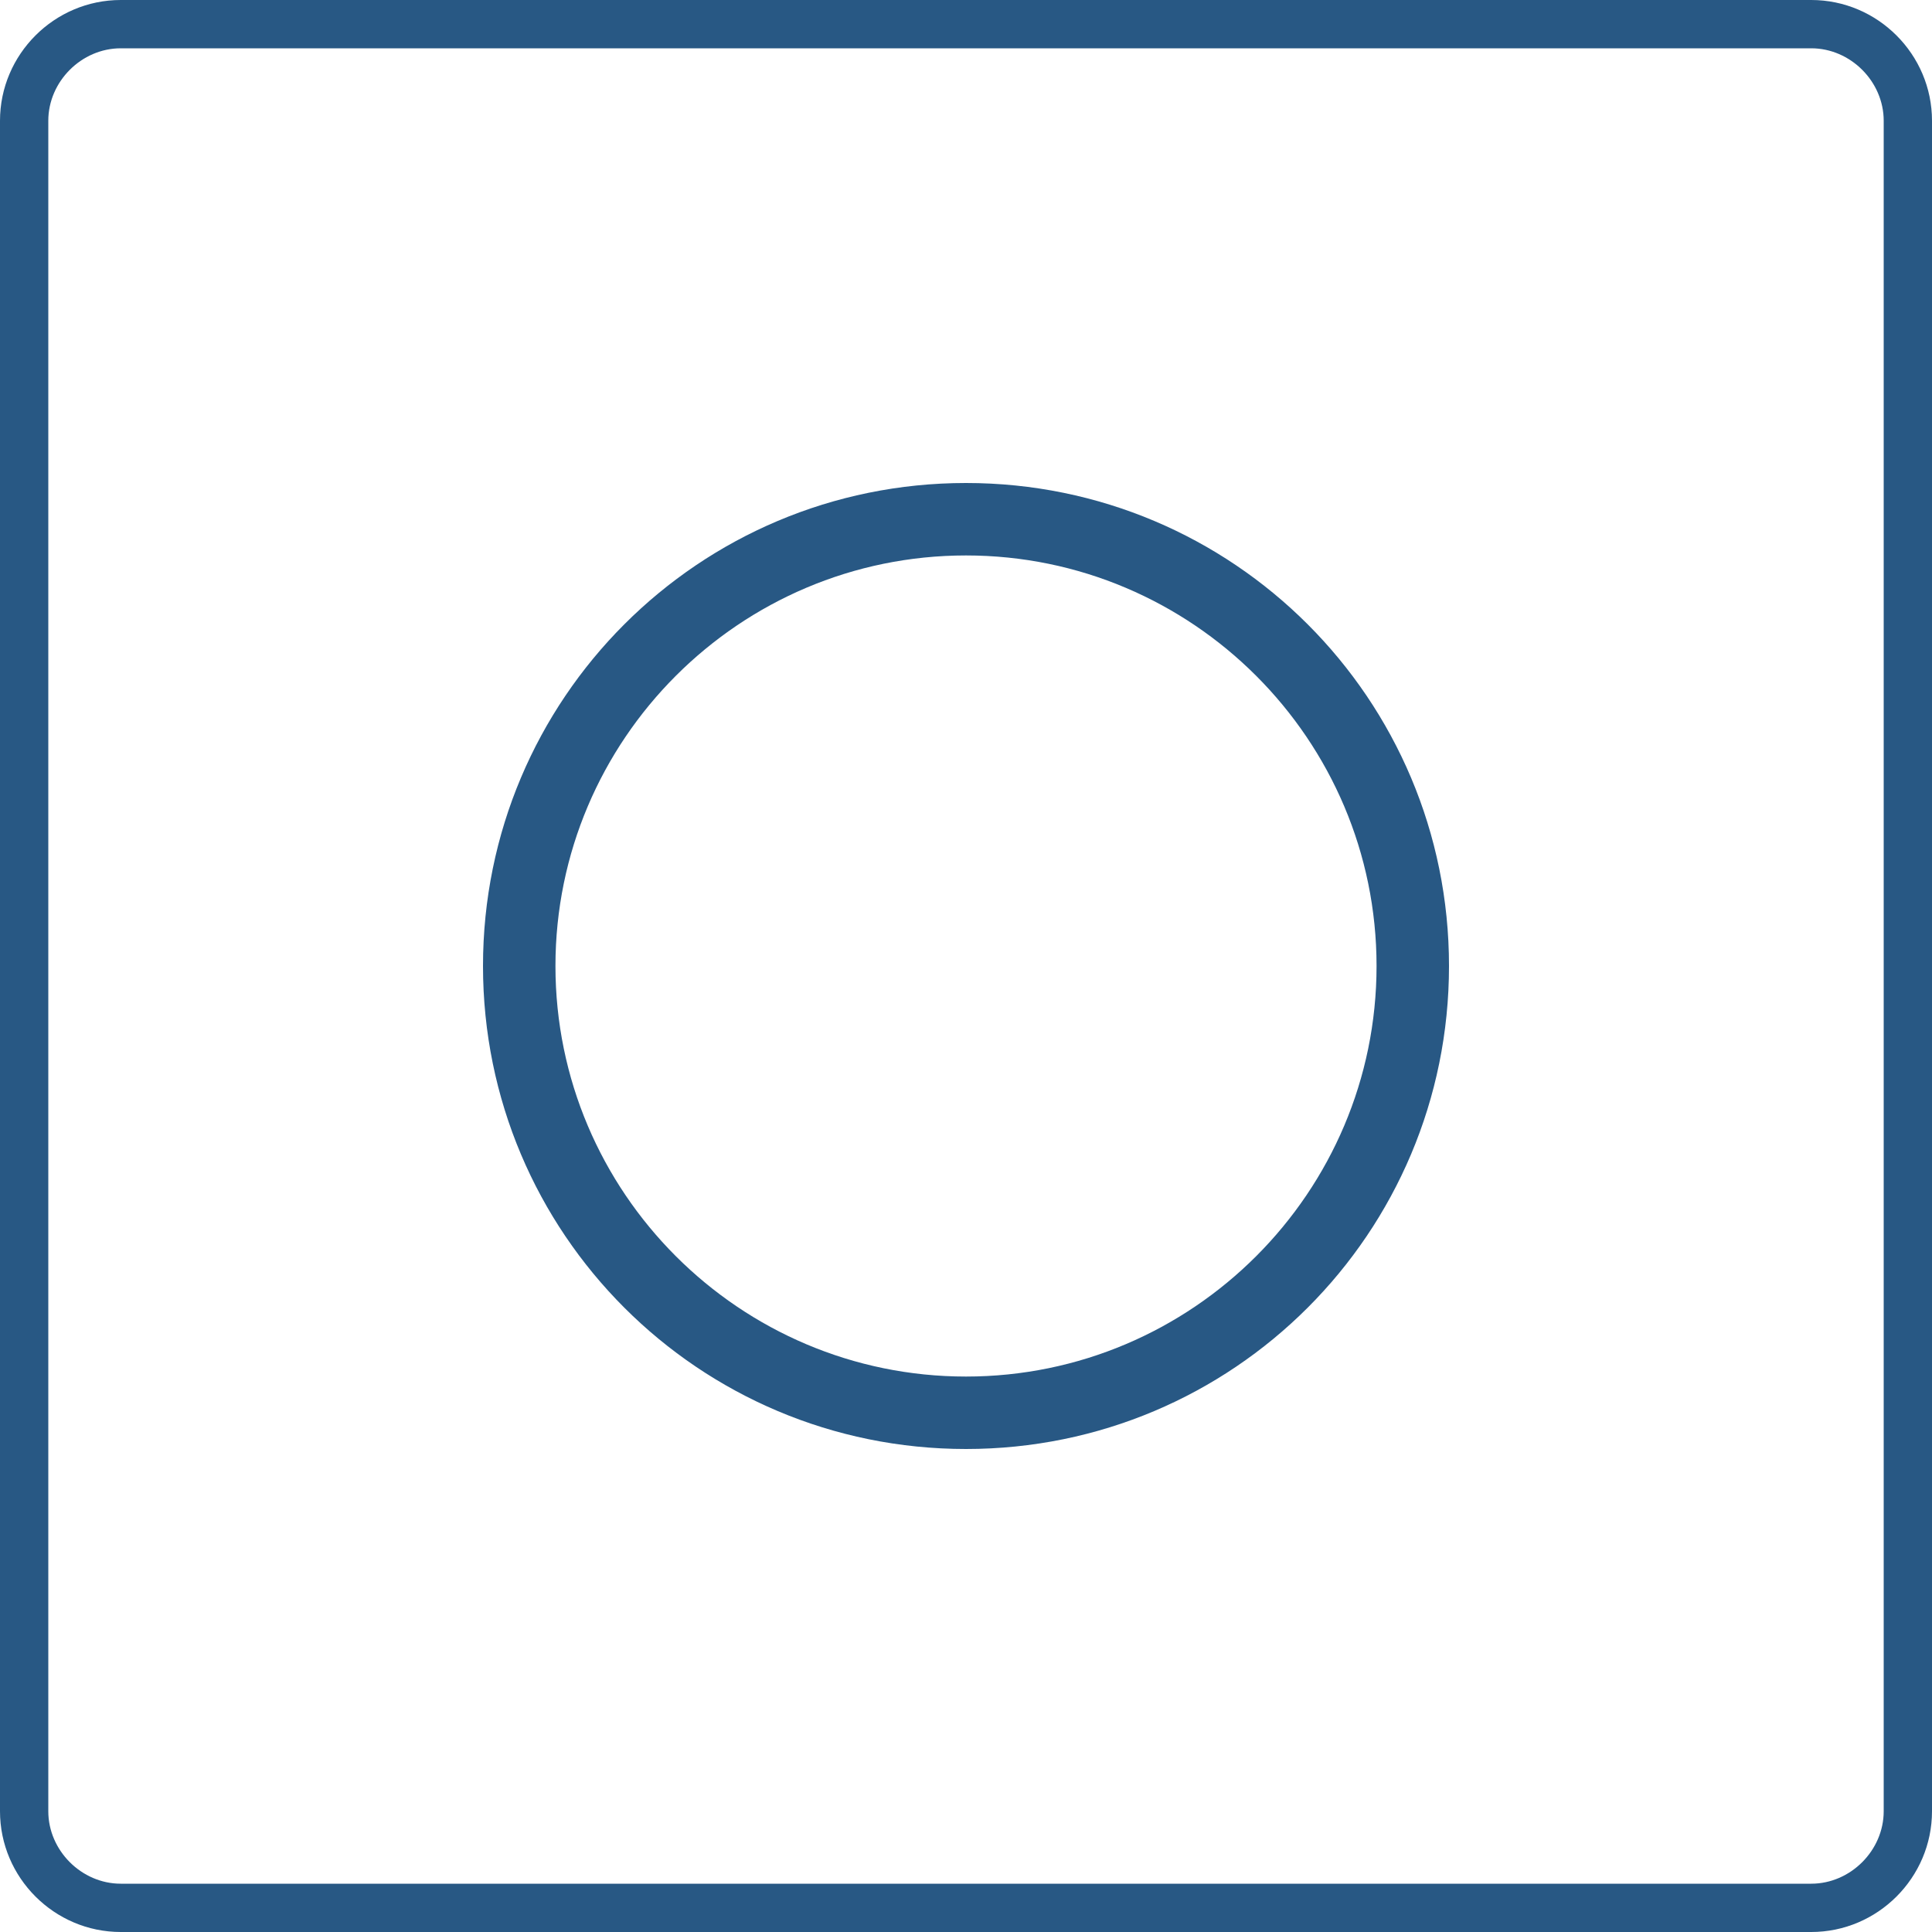 <?xml version="1.0" encoding="utf-8"?>
<!-- Generator: Adobe Illustrator 18.0.0, SVG Export Plug-In . SVG Version: 6.00 Build 0)  -->
<!DOCTYPE svg PUBLIC "-//W3C//DTD SVG 1.1//EN" "http://www.w3.org/Graphics/SVG/1.1/DTD/svg11.dtd">
<svg version="1.1" id="Layer_1" xmlns="http://www.w3.org/2000/svg" xmlns:xlink="http://www.w3.org/1999/xlink" x="0px" y="0px"
	 viewBox="0 0 128 128" enable-background="new 0 0 128 128" xml:space="preserve">
<path fill="#285884" d="M120,3.2c2.6,0,4.8,2.2,4.8,4.8v112c0,2.6-2.2,4.8-4.8,4.8H8c-2.6,0-4.8-2.2-4.8-4.8V8
	c0-2.6,2.2-4.8,4.8-4.8L120,3.2 M120,0H8C3.6,0,0,3.6,0,8v112c0,4.4,3.6,8,8,8h112c4.4,0,8-3.6,8-8V8C128,3.6,124.4,0,120,0L120,0z"
	/>
<g>
	<path fill="#285884" d="M64,36.8C79,36.8,91.2,49,91.2,64S79,91.2,64,91.2S36.8,79,36.8,64S49,36.8,64,36.8 M64,32
		c-17.7,0-32,14.3-32,32s14.3,32,32,32c17.7,0,32-14.3,32-32S81.7,32,64,32L64,32z"/>
</g>
</svg>
